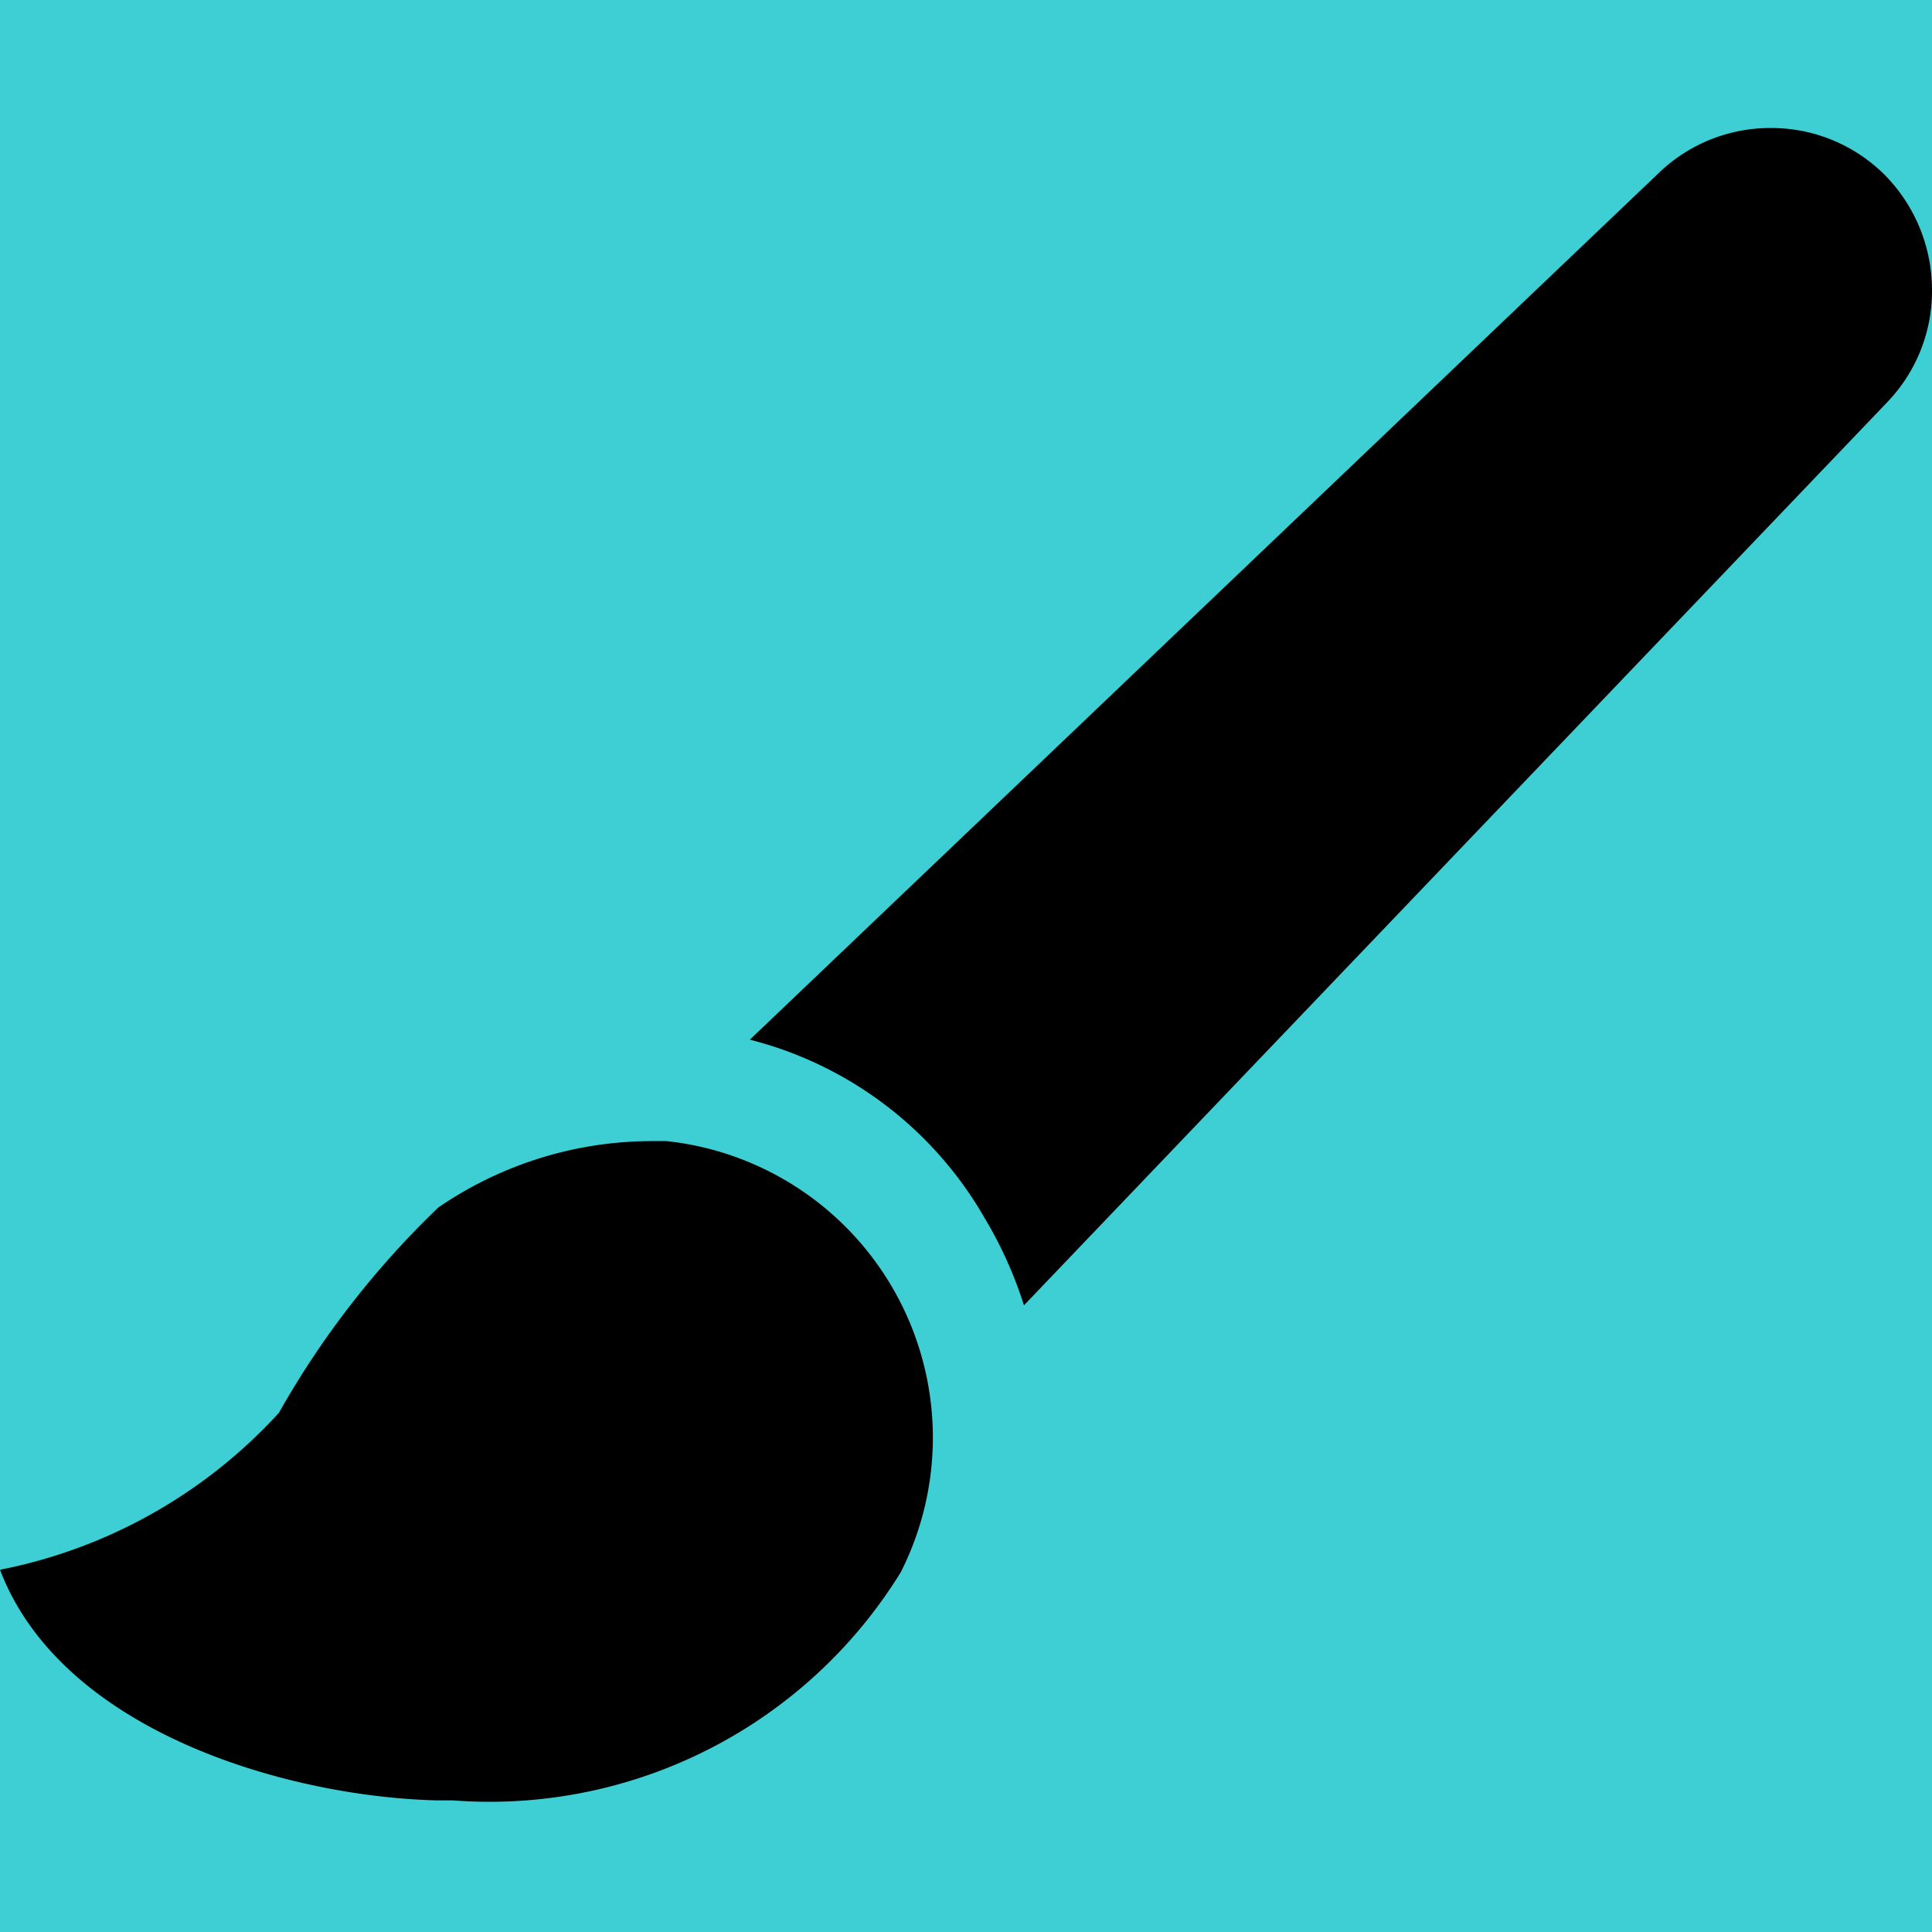 <svg xmlns="http://www.w3.org/2000/svg" viewBox="0 0 16 16"><defs><style>.cls-1{fill:#3dcfd3;}</style></defs><g id="Layer_2" data-name="Layer 2"><g id="Layer_1-2" data-name="Layer 1"><rect class="cls-1" width="16" height="16"/><path d="M15.61,1.45a1.33,1.33,0,0,0-.94-.39h0a1.33,1.33,0,0,0-.93.37L6.21,8.61a3.13,3.13,0,0,1,1.94,1.47,3.41,3.41,0,0,1,.33.73l7.15-7.48A1.33,1.33,0,0,0,16,2.4,1.36,1.36,0,0,0,15.61,1.45Z"/><path d="M5.52,9.45H5.41A3.13,3.13,0,0,0,3.63,10,7.37,7.37,0,0,0,2.31,11.7,4.23,4.23,0,0,1,0,13c.51,1.34,2.38,1.88,3.62,1.91h.13a4,4,0,0,0,3.71-1.89A2.47,2.47,0,0,0,5.52,9.45Z"/></g></g></svg>